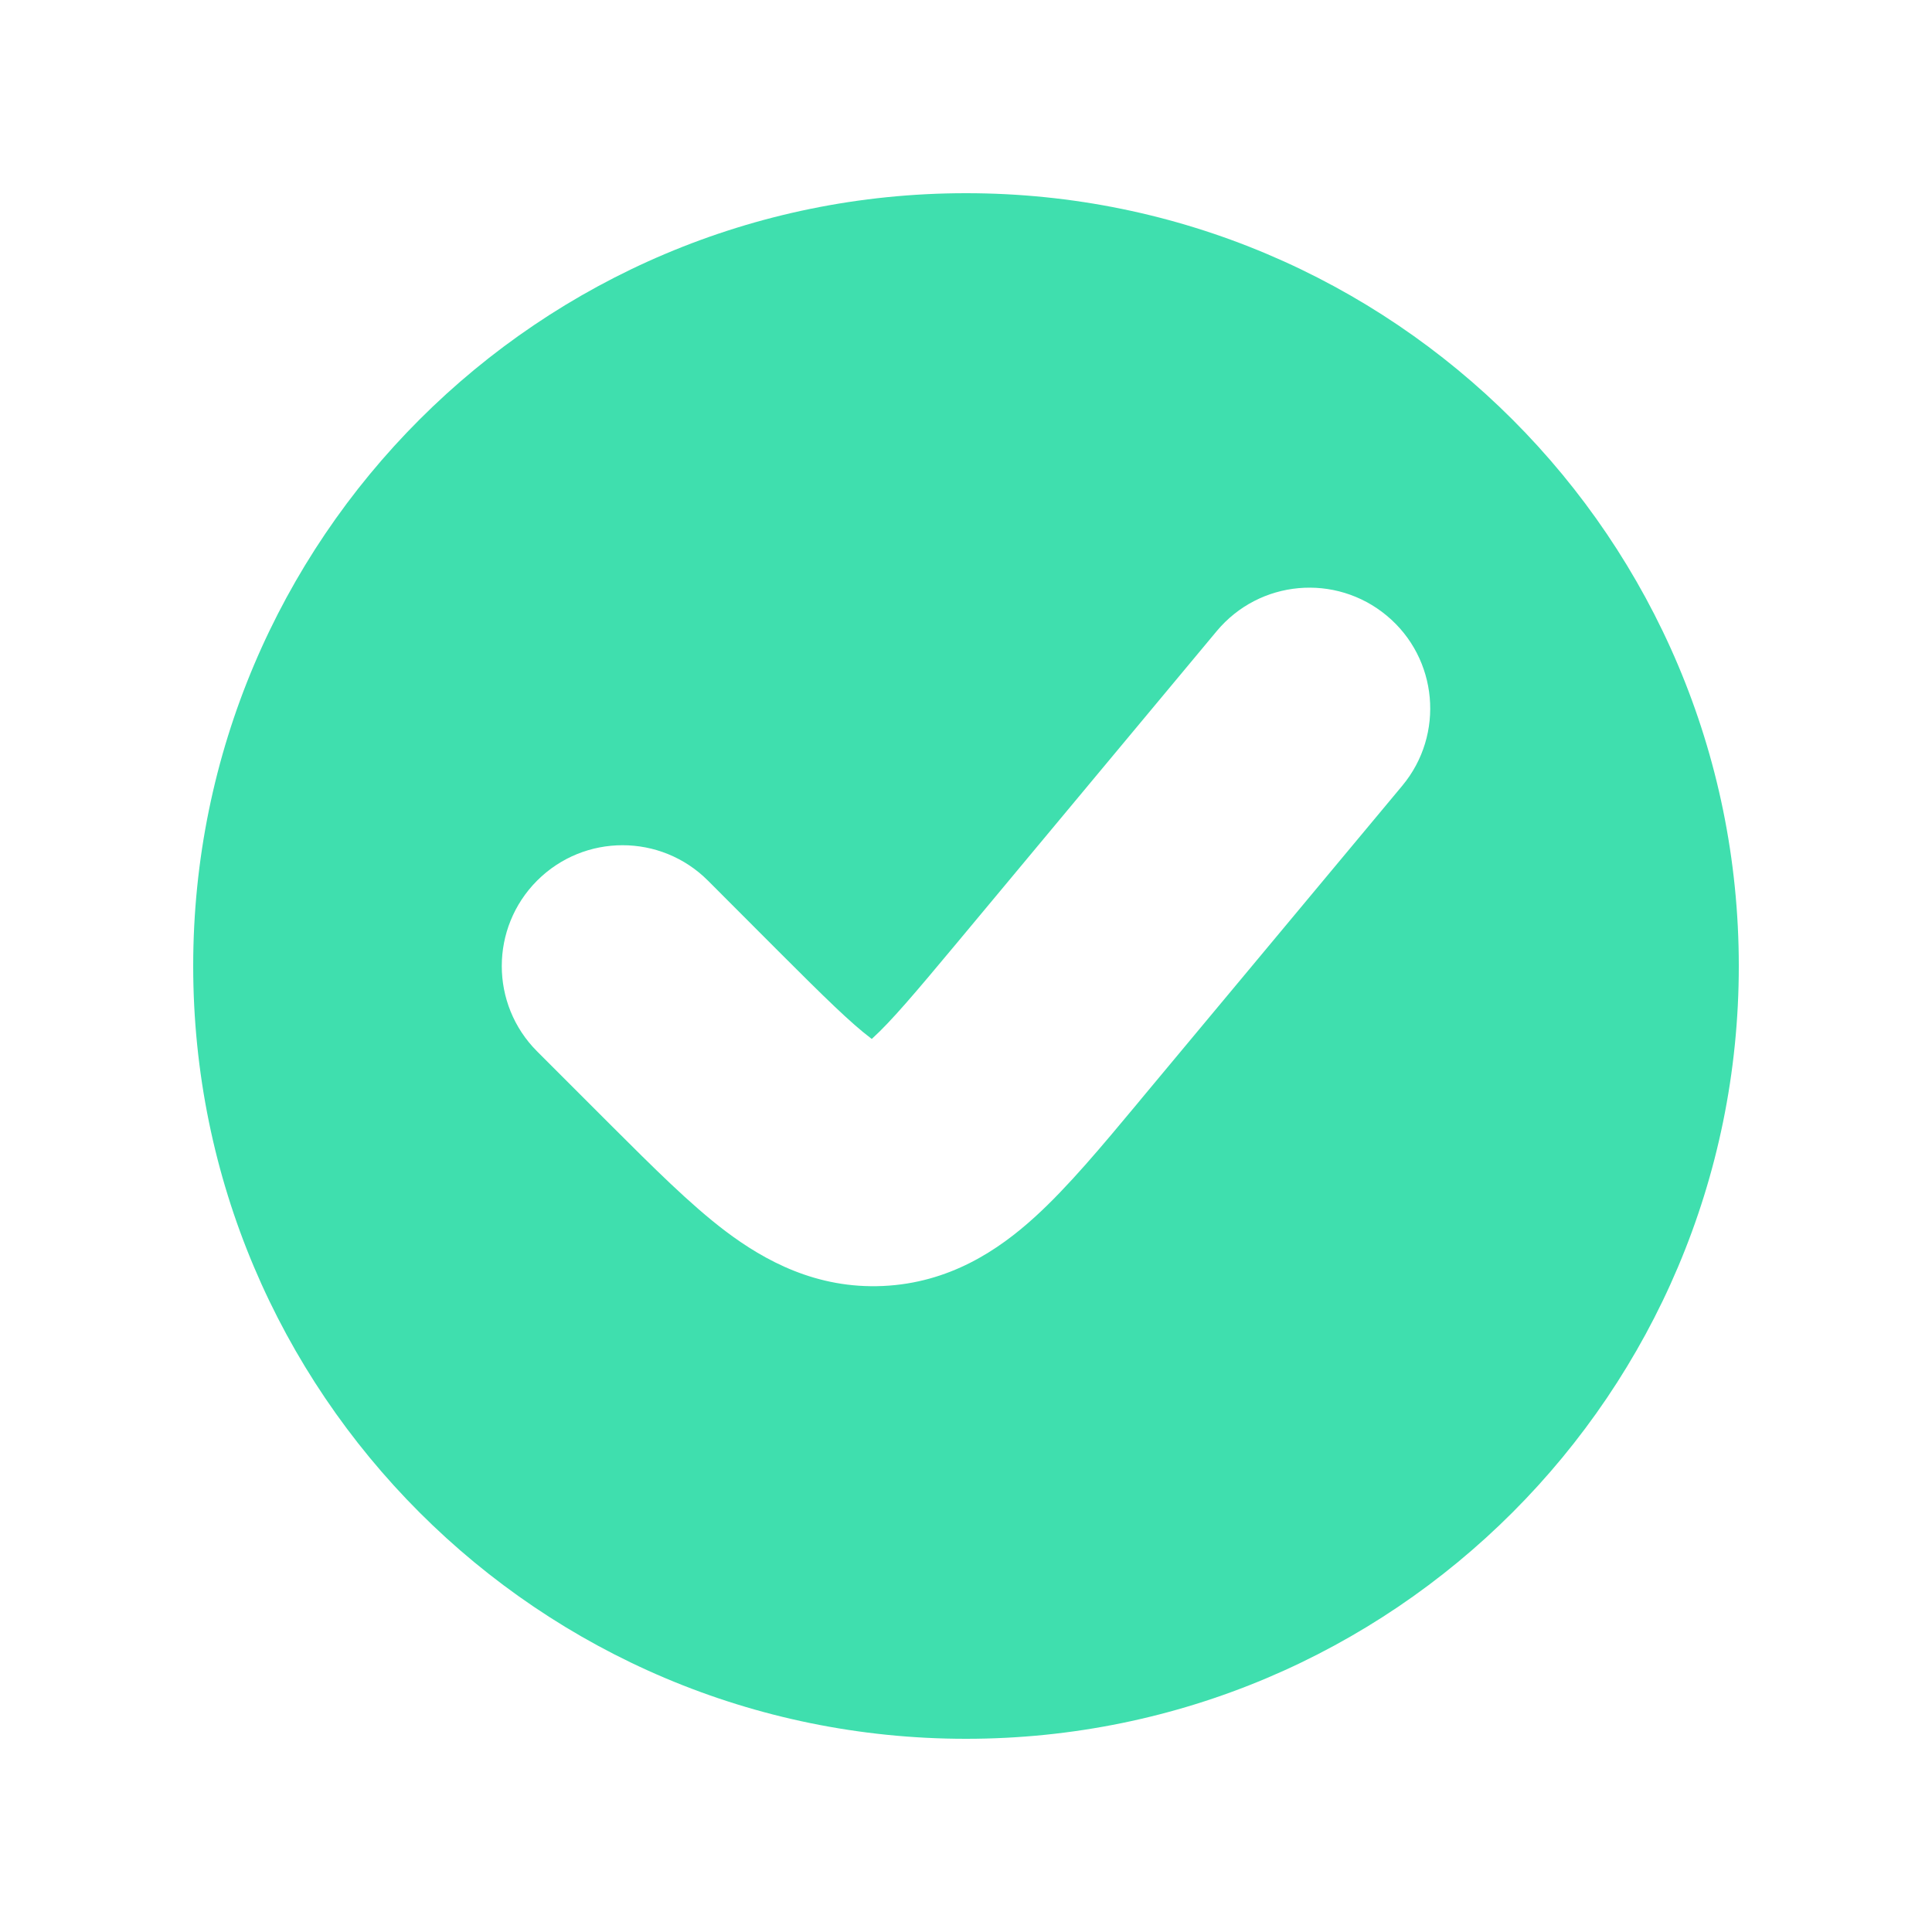 <svg width="16" height="16" viewBox="0 0 16 16" fill="none" xmlns="http://www.w3.org/2000/svg">
<path fill-rule="evenodd" clip-rule="evenodd" d="M8 14.4C11.535 14.4 14.4 11.535 14.4 8C14.4 4.465 11.535 1.6 8 1.6C4.465 1.6 1.6 4.465 1.6 8C1.6 11.535 4.465 14.4 8 14.4ZM11.613 6.507C11.966 6.083 11.909 5.452 11.485 5.099C11.06 4.745 10.43 4.802 10.076 5.227L7.923 7.811C7.576 8.227 7.381 8.457 7.225 8.599L7.22 8.604L7.213 8.599C7.045 8.472 6.83 8.261 6.447 7.878L5.863 7.293C5.472 6.902 4.839 6.902 4.448 7.293C4.058 7.684 4.058 8.317 4.448 8.707L5.033 9.292L5.074 9.333C5.401 9.659 5.715 9.974 6.007 10.195C6.334 10.442 6.763 10.675 7.312 10.65C7.862 10.625 8.268 10.354 8.571 10.078C8.842 9.832 9.127 9.49 9.422 9.136L9.459 9.091L11.613 6.507Z" fill="#3FDFAE"/>
</svg>
